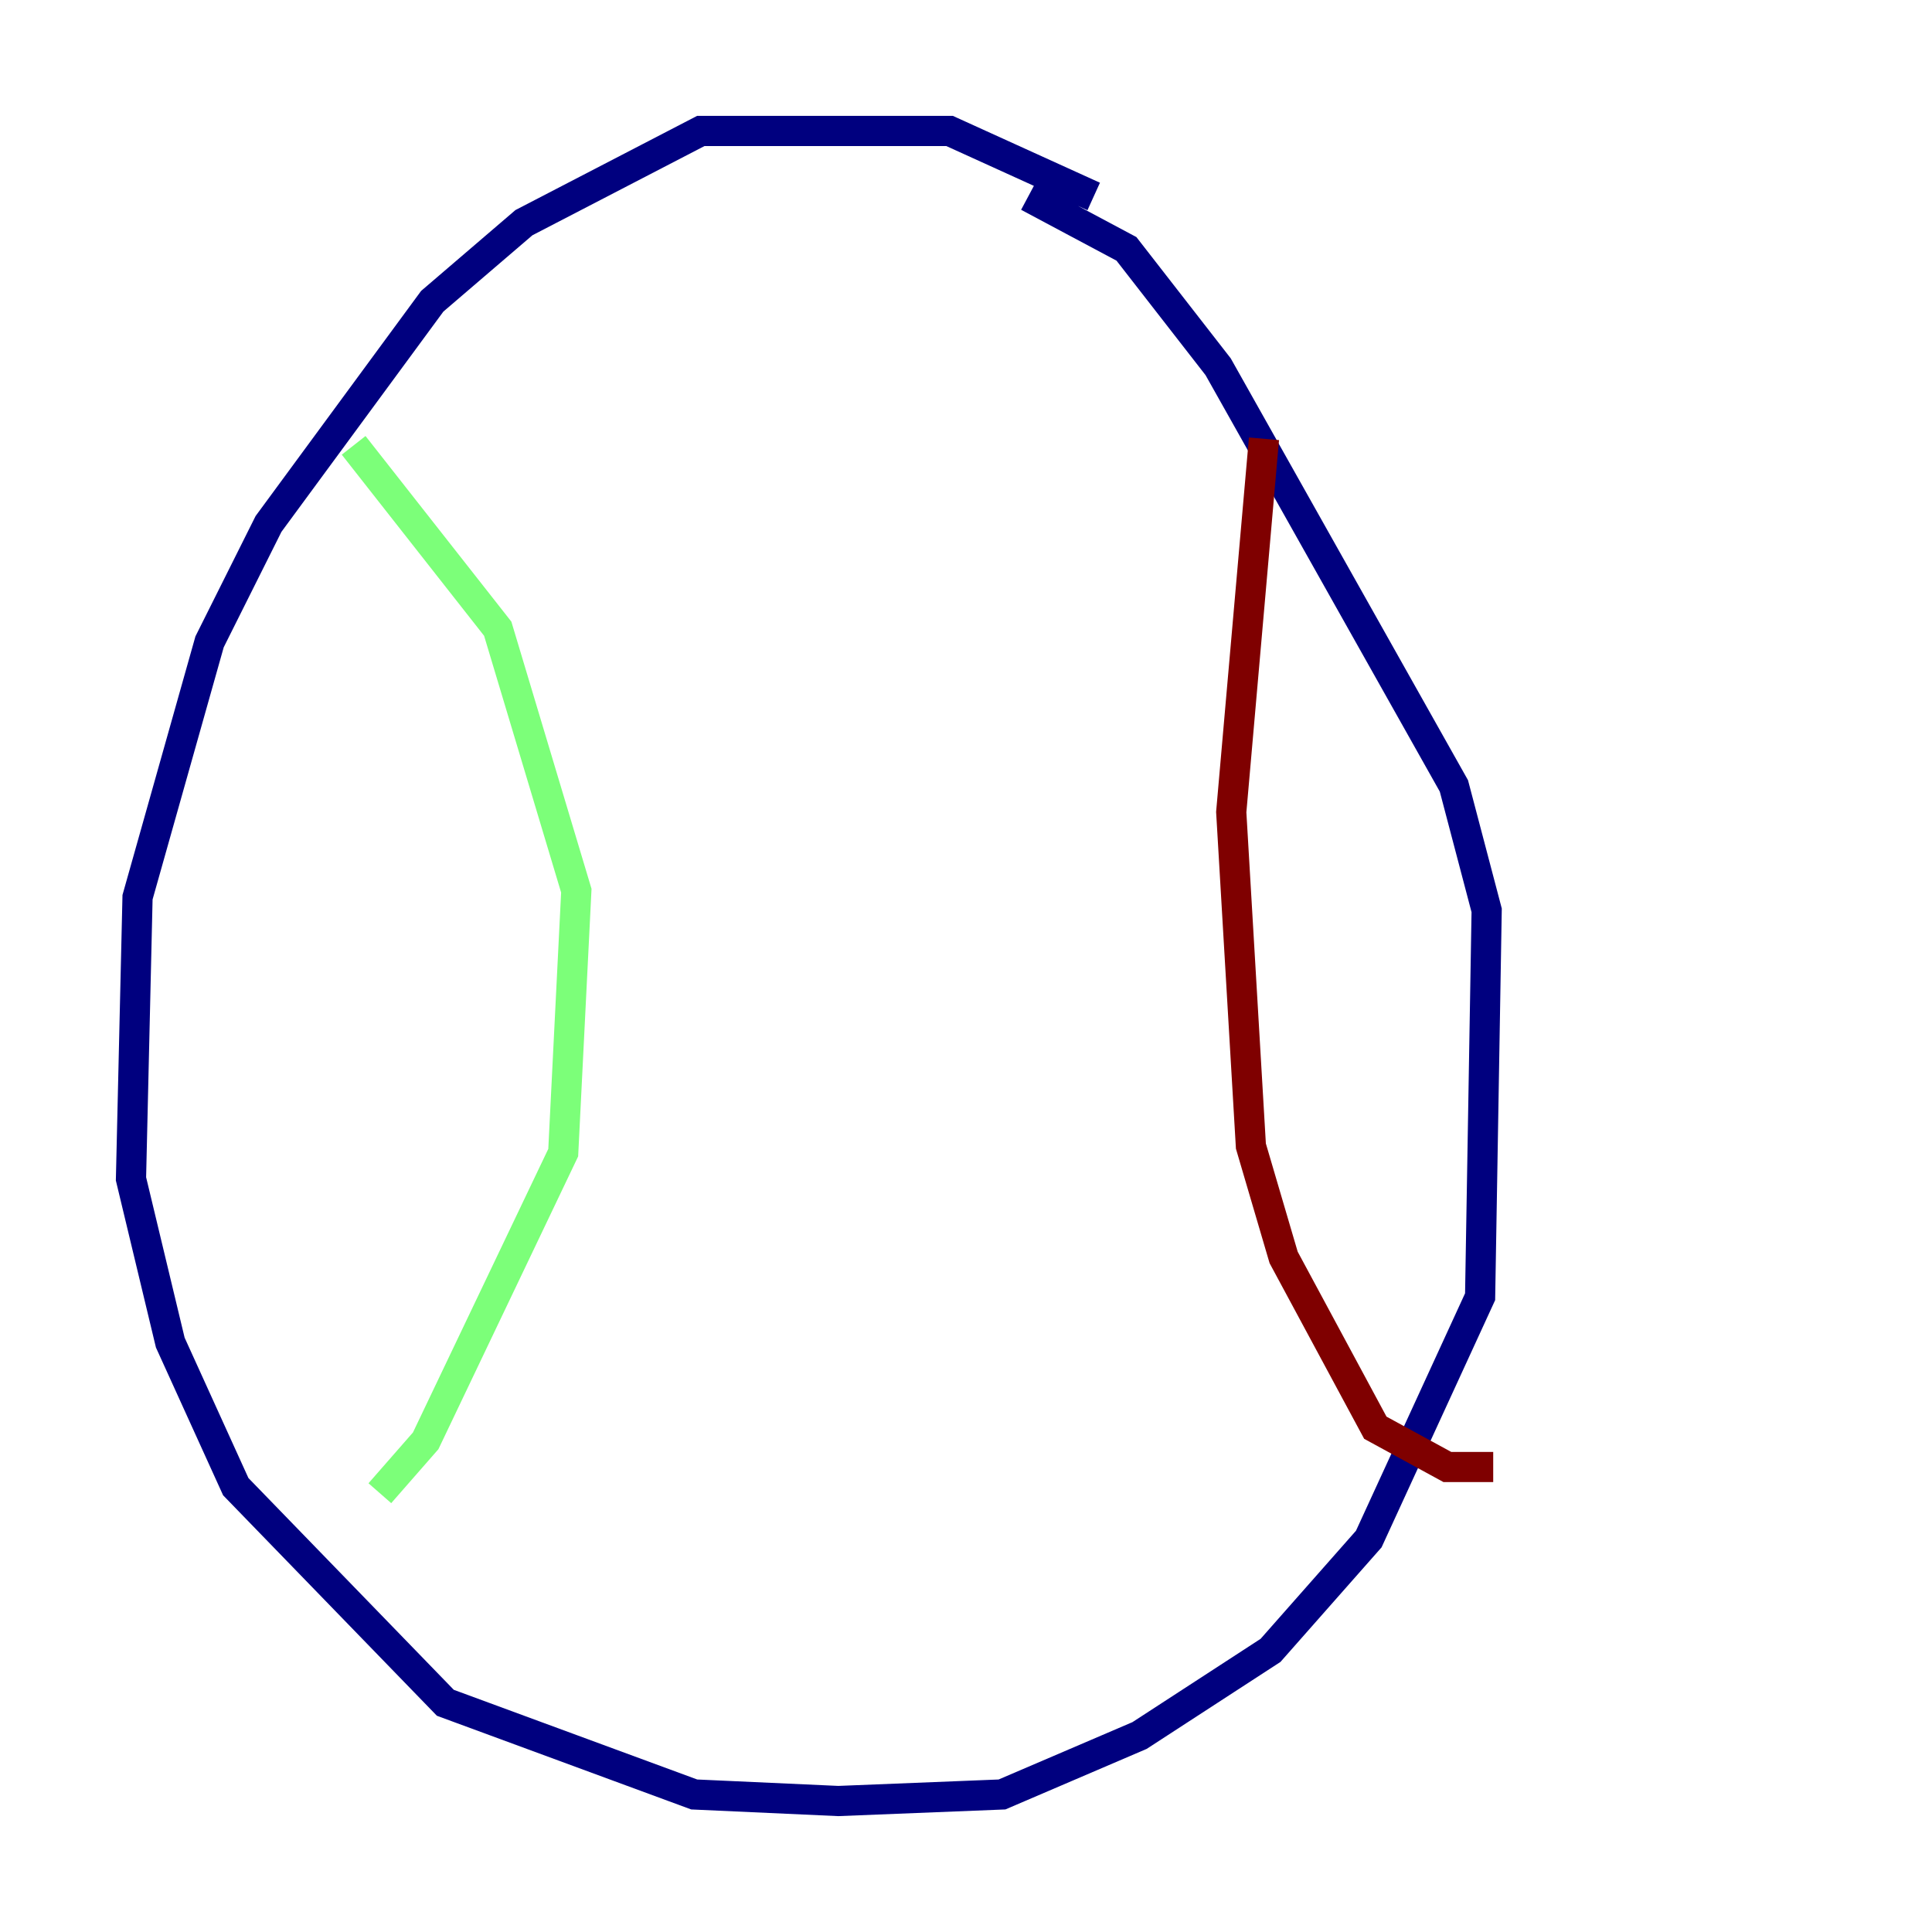 <?xml version="1.0" encoding="utf-8" ?>
<svg baseProfile="tiny" height="128" version="1.2" viewBox="0,0,128,128" width="128" xmlns="http://www.w3.org/2000/svg" xmlns:ev="http://www.w3.org/2001/xml-events" xmlns:xlink="http://www.w3.org/1999/xlink"><defs /><polyline fill="none" points="72.461,13.017 62.915,8.678 46.427,8.678 34.712,14.752 28.637,19.959 17.79,34.712 13.885,42.522 9.112,59.444 8.678,78.102 11.281,88.949 15.62,98.495 29.505,112.814 45.993,118.888 55.539,119.322 66.386,118.888 75.498,114.983 84.176,109.342 90.685,101.966 98.061,85.912 98.495,60.312 96.325,52.068 80.705,24.298 74.63,16.488 68.122,13.017" stroke="#00007f" stroke-width="2" /><polyline fill="none" points="23.43,29.505 32.976,41.654 38.183,59.01 37.315,76.366 28.203,95.458 25.166,98.929" stroke="#7cff79" stroke-width="2" /><polyline fill="none" points="83.742,29.071 81.573,53.803 82.875,75.932 85.044,83.308 91.119,94.59 95.891,97.193 98.929,97.193" stroke="#7f0000" stroke-width="2" /></svg>